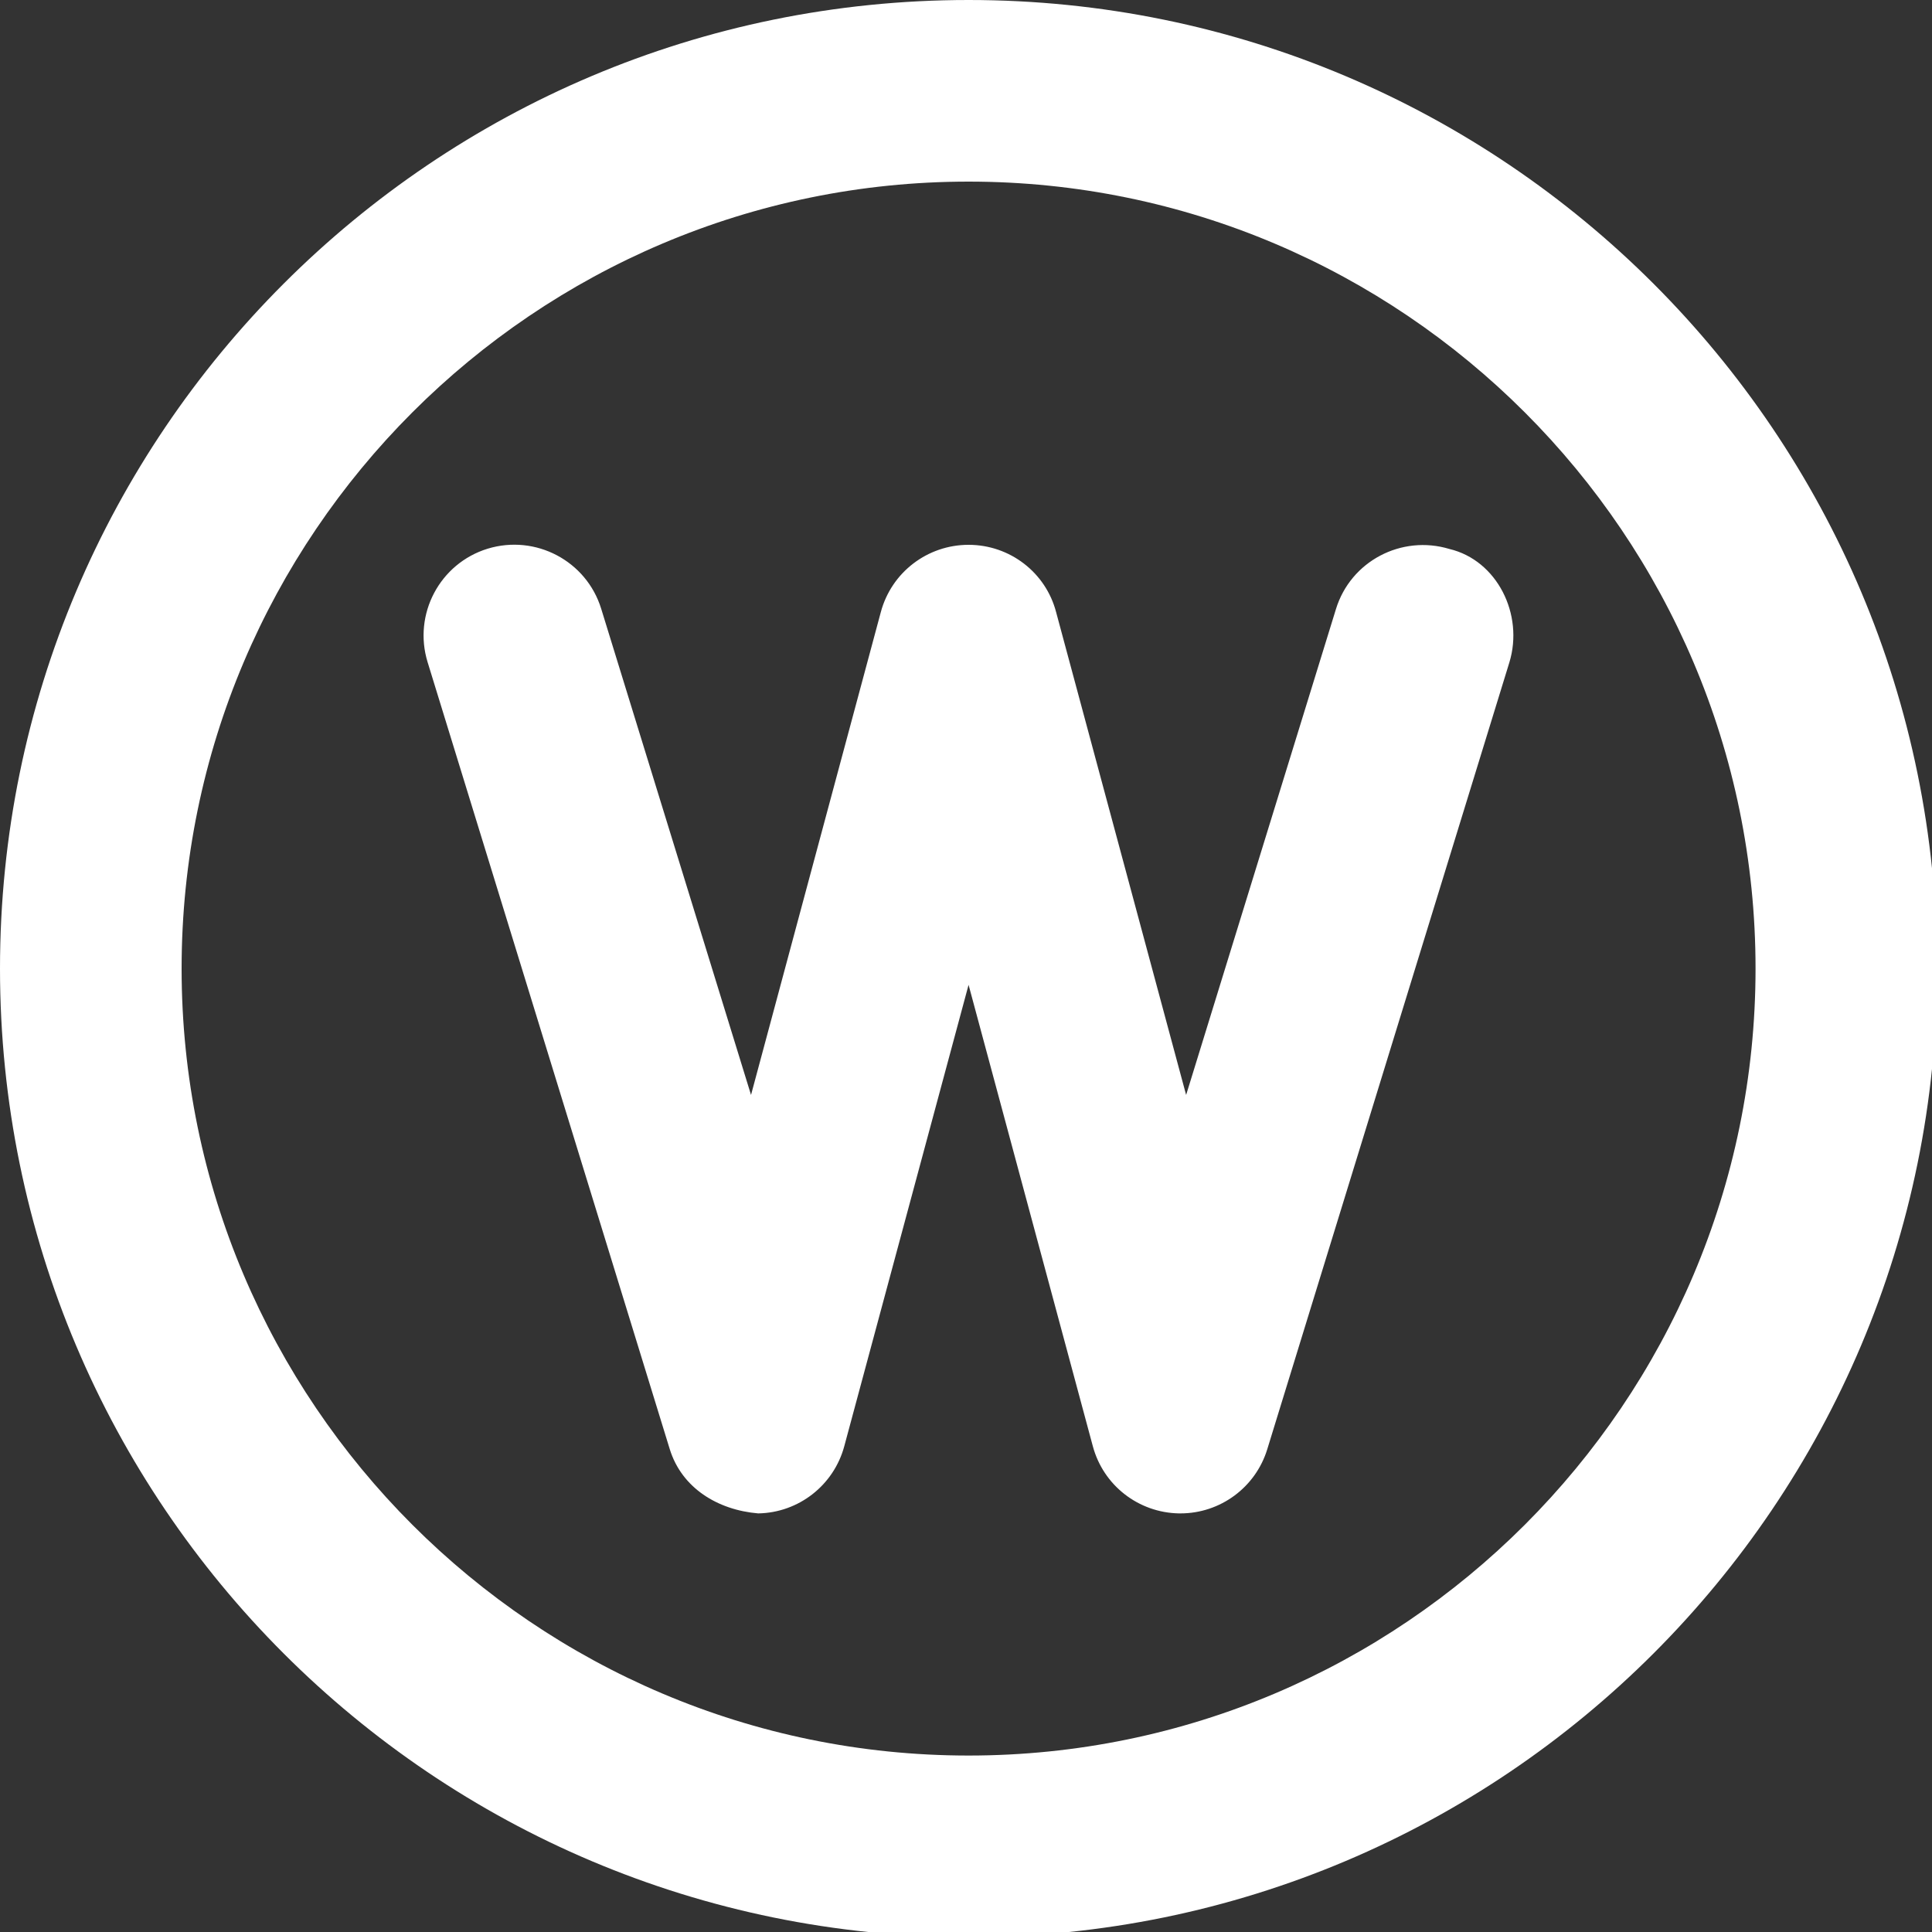 <?xml version="1.0" encoding="UTF-8" standalone="no"?>
<!DOCTYPE svg PUBLIC "-//W3C//DTD SVG 1.1//EN" "http://www.w3.org/Graphics/SVG/1.1/DTD/svg11.dtd">
<svg width="100%" height="100%" viewBox="0 0 24 24" version="1.1" xmlns="http://www.w3.org/2000/svg" xmlns:xlink="http://www.w3.org/1999/xlink" xml:space="preserve" xmlns:serif="http://www.serif.com/" style="fill-rule:evenodd;clip-rule:evenodd;stroke-linejoin:round;stroke-miterlimit:2;">
    <rect x="0" y="0" width="24" height="24" fill="#333333" stroke="none"/>
    <g transform="matrix(0.047,0,0,0.047,0,0)">
        <path d="M256,0C114.6,0 0,114.6 0,256C0,397.4 114.6,512 256,512C397.4,512 512,397.4 512,256C512,114.6 397.4,0 256,0ZM256,464C141.3,464 48,370.69 48,256C48,141.31 141.3,48 256,48C370.7,48 464,141.31 464,256C464,370.69 370.7,464 256,464ZM383.1,145.1C370.44,141.272 356.99,148.303 353.1,160.98L313.5,289.4L279.14,161.8C276.4,151.3 266.9,144 256,144C245.1,144 235.6,151.3 232.8,161.8L198.5,289.4L158.9,160.9C154.994,148.23 141.56,141.17 128.9,145.02C116.23,148.911 109.12,162.35 113.02,175.02L177.02,383.02C180.2,393.3 189.7,399.1 200.4,400C211.1,399.813 220.37,392.562 223.15,382.23L256,260.3L288.83,382.2C291.6,392.6 300.9,399.8 311.6,400L312,400C322.52,400 331.84,393.141 334.94,383.06L398.94,175.06C402.8,162.4 395.7,148.1 383.1,145.1Z" style="fill:white;fill-rule:nonzero;"/>
    </g>
</svg>
